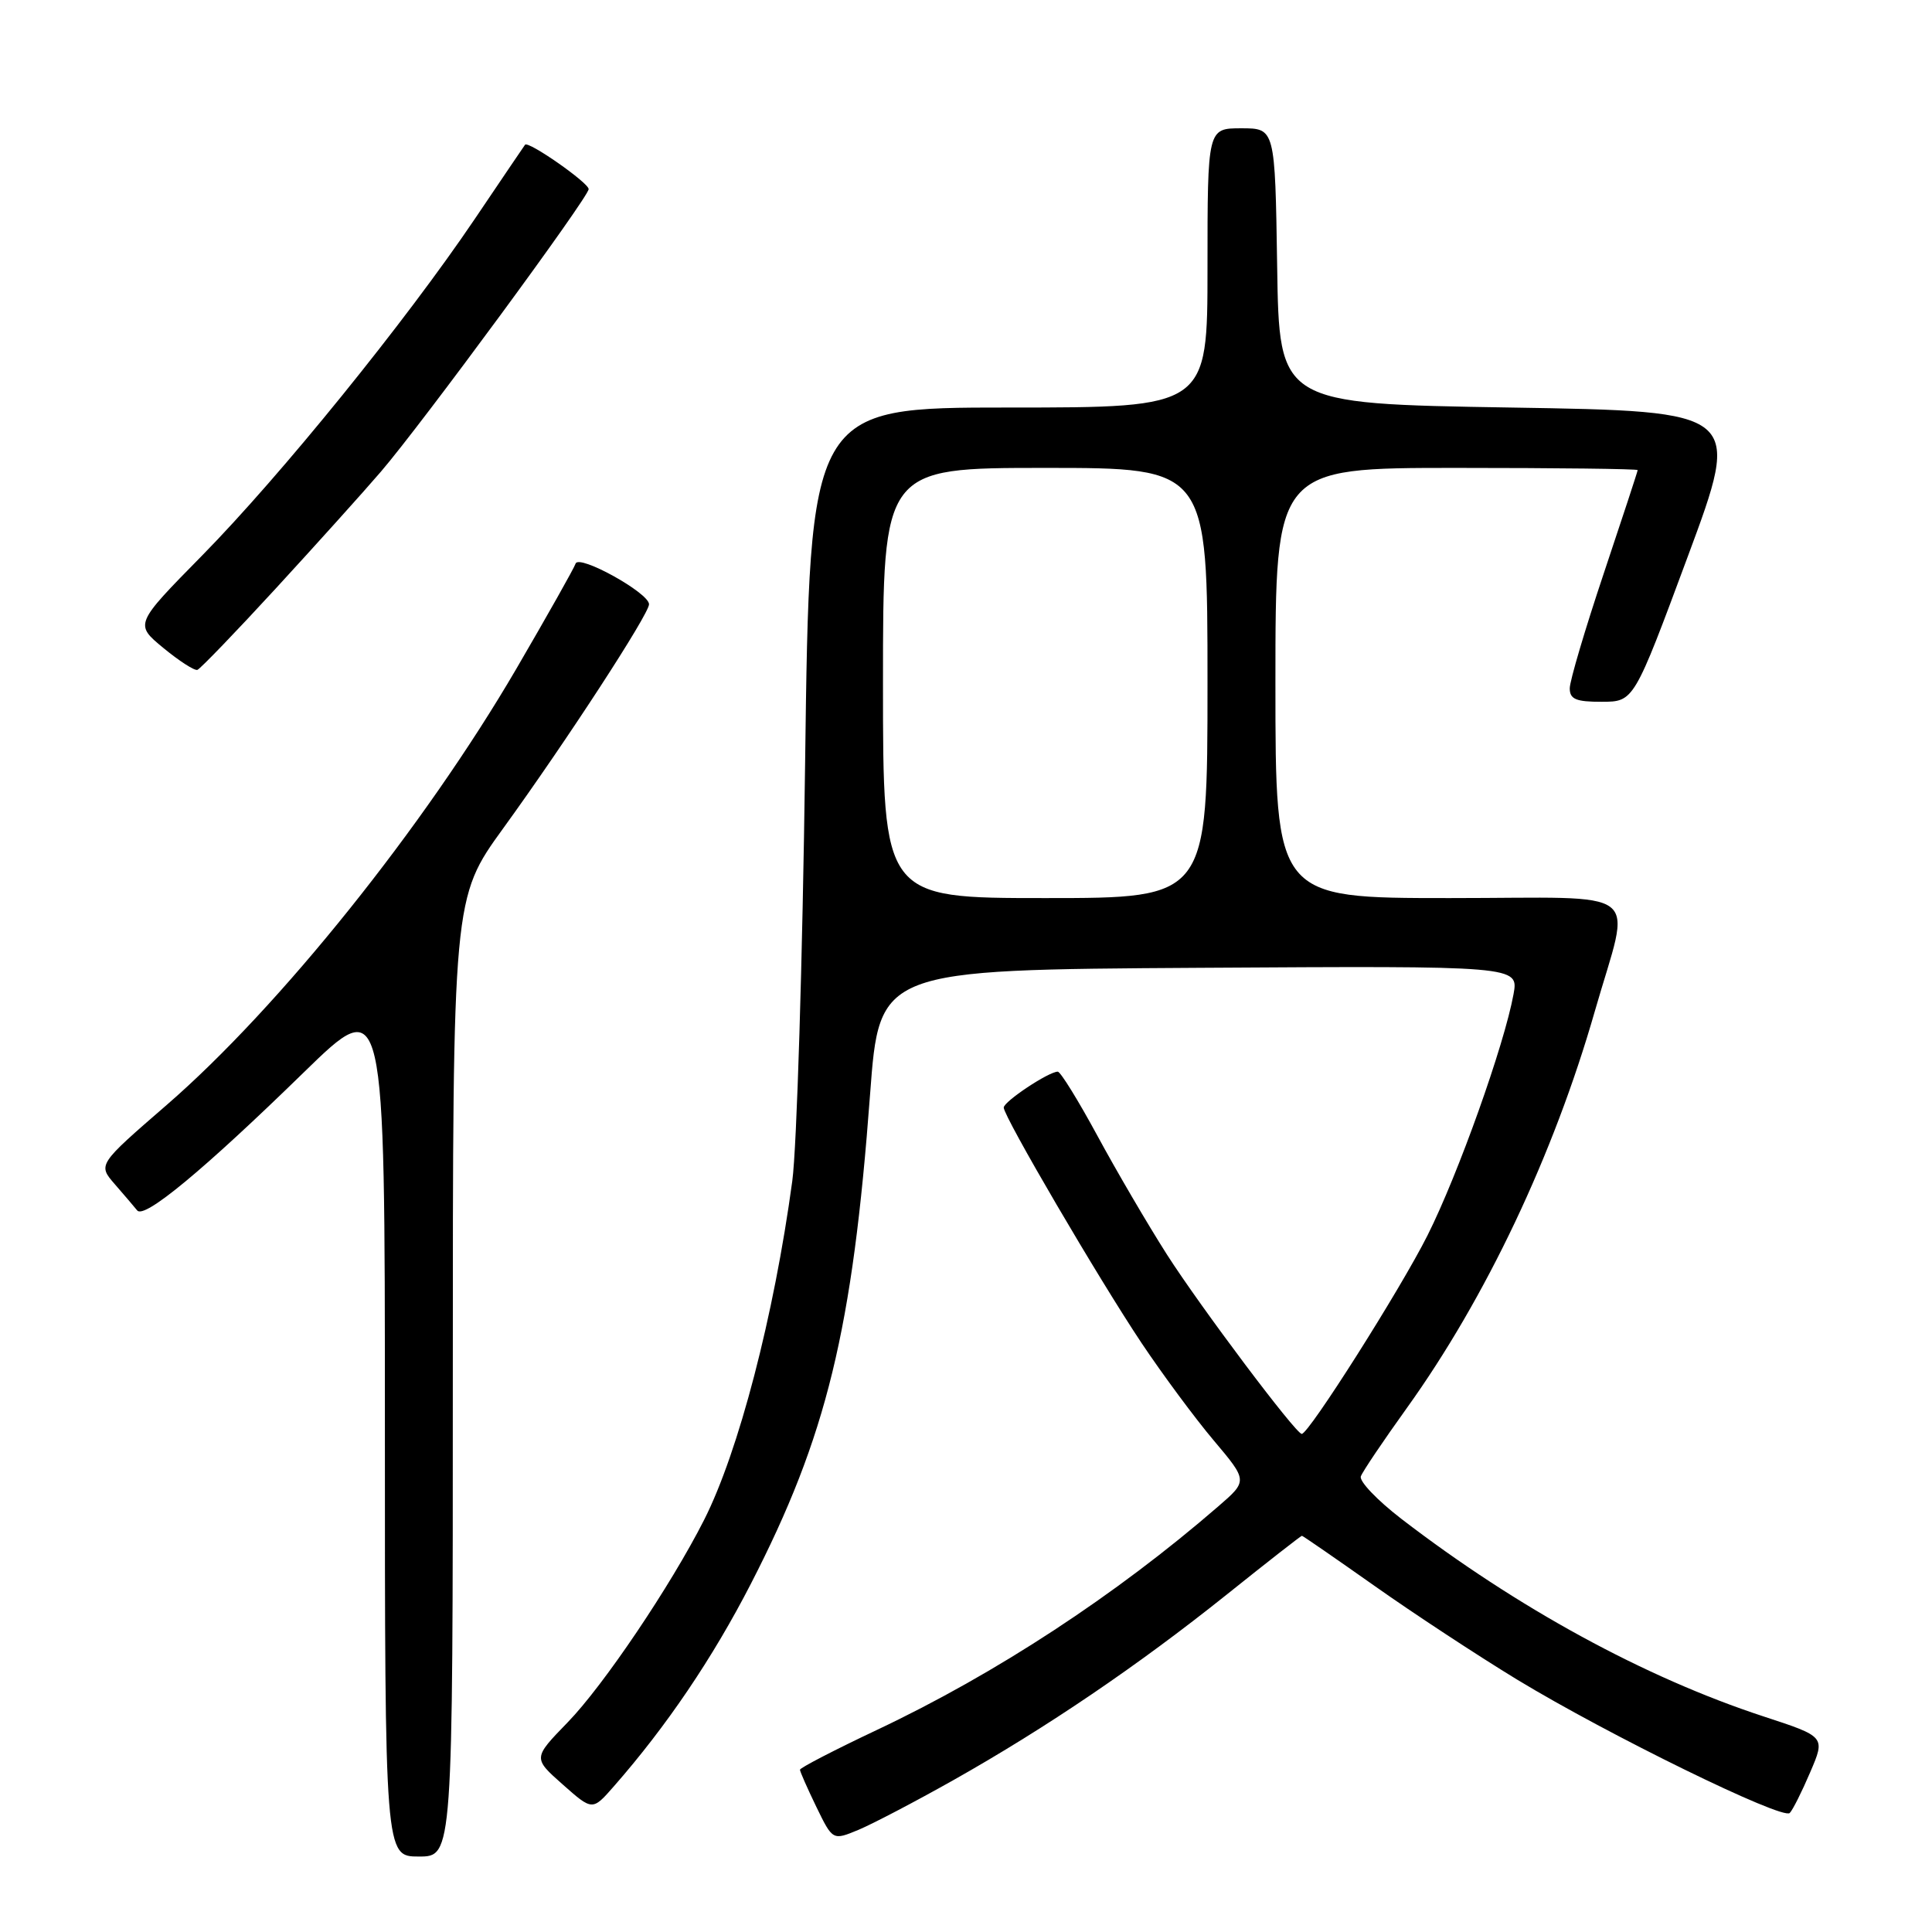 <?xml version="1.0" encoding="UTF-8" standalone="no"?>
<!DOCTYPE svg PUBLIC "-//W3C//DTD SVG 1.1//EN" "http://www.w3.org/Graphics/SVG/1.1/DTD/svg11.dtd" >
<svg xmlns="http://www.w3.org/2000/svg" xmlns:xlink="http://www.w3.org/1999/xlink" version="1.1" viewBox="0 0 256 256">
 <g >
 <path fill="currentColor"
d=" M 60.00 182.49 C 60.00 118.98 60.00 118.98 66.69 109.74 C 75.10 98.13 86.00 81.37 86.00 80.07 C 86.00 78.56 76.70 73.41 76.27 74.68 C 76.07 75.28 72.53 81.56 68.41 88.63 C 56.23 109.50 37.01 133.48 22.09 146.41 C 12.96 154.32 12.96 154.32 15.21 156.91 C 16.45 158.34 17.79 159.90 18.18 160.39 C 19.11 161.56 26.99 155.03 40.25 142.10 C 51.00 131.62 51.00 131.62 51.00 188.81 C 51.00 246.00 51.00 246.00 55.50 246.00 C 60.00 246.00 60.00 246.00 60.00 182.49 Z  M 126.34 235.87 C 138.65 228.93 150.74 220.73 162.52 211.31 C 167.89 207.01 172.38 203.50 172.51 203.50 C 172.63 203.50 176.96 206.49 182.12 210.13 C 187.28 213.78 195.78 219.36 201.00 222.54 C 213.09 229.88 236.21 241.19 237.15 240.23 C 237.55 239.83 238.77 237.39 239.87 234.81 C 241.88 230.12 241.88 230.12 233.69 227.44 C 217.92 222.27 201.05 213.06 185.68 201.25 C 182.49 198.79 180.07 196.26 180.32 195.62 C 180.56 194.97 183.30 190.91 186.40 186.59 C 196.88 171.99 205.87 153.02 211.32 134.00 C 216.14 117.20 218.45 119.00 192.08 119.00 C 169.00 119.00 169.00 119.00 169.00 90.50 C 169.00 62.00 169.00 62.00 193.00 62.00 C 206.20 62.00 217.00 62.13 217.00 62.29 C 217.00 62.45 214.97 68.62 212.50 76.00 C 210.03 83.38 208.00 90.22 208.00 91.21 C 208.00 92.65 208.83 93.00 212.25 92.99 C 216.50 92.98 216.50 92.98 223.64 73.74 C 230.78 54.50 230.78 54.50 200.14 54.00 C 169.50 53.50 169.50 53.50 169.23 35.25 C 168.95 17.00 168.95 17.00 164.48 17.00 C 160.00 17.00 160.00 17.00 160.00 35.50 C 160.00 54.00 160.00 54.00 133.65 54.00 C 107.29 54.00 107.29 54.00 106.68 101.25 C 106.34 127.24 105.58 152.10 104.98 156.50 C 102.56 174.35 97.87 192.38 93.29 201.41 C 88.90 210.08 79.95 223.36 75.21 228.23 C 70.62 232.96 70.62 232.96 74.56 236.45 C 78.50 239.94 78.50 239.94 81.32 236.72 C 88.32 228.74 94.44 219.69 99.49 209.87 C 109.54 190.34 112.97 176.25 115.29 145.00 C 116.52 128.50 116.52 128.50 158.87 128.24 C 201.23 127.98 201.23 127.98 200.55 131.74 C 199.32 138.48 193.21 155.62 189.15 163.70 C 185.56 170.85 173.42 190.00 172.49 190.00 C 171.70 190.00 159.09 173.21 154.63 166.24 C 152.08 162.24 147.93 155.15 145.41 150.49 C 142.88 145.82 140.52 142.00 140.16 142.00 C 138.94 142.01 133.00 145.96 133.00 146.76 C 133.00 147.96 145.60 169.48 151.29 178.00 C 154.05 182.12 158.33 187.91 160.82 190.86 C 165.34 196.22 165.34 196.22 161.42 199.61 C 147.86 211.36 131.96 221.77 116.25 229.20 C 110.61 231.86 106.00 234.25 106.00 234.50 C 106.00 234.74 106.98 236.96 108.17 239.42 C 110.34 243.88 110.34 243.88 113.76 242.46 C 115.64 241.67 121.30 238.71 126.34 235.87 Z  M 36.52 78.00 C 41.83 72.22 48.11 65.25 50.47 62.50 C 55.89 56.19 78.00 26.12 78.00 25.06 C 78.00 24.22 69.99 18.62 69.57 19.18 C 69.44 19.35 66.45 23.77 62.92 29.00 C 53.76 42.57 37.21 63.00 26.78 73.61 C 17.83 82.71 17.83 82.71 21.65 85.86 C 23.75 87.59 25.78 88.90 26.16 88.76 C 26.55 88.61 31.21 83.78 36.52 78.00 Z  M 117.00 90.50 C 117.00 62.00 117.00 62.00 138.50 62.00 C 160.00 62.00 160.00 62.00 160.00 90.50 C 160.00 119.00 160.00 119.00 138.50 119.00 C 117.00 119.00 117.00 119.00 117.00 90.50 Z "/>
</g>
</svg>